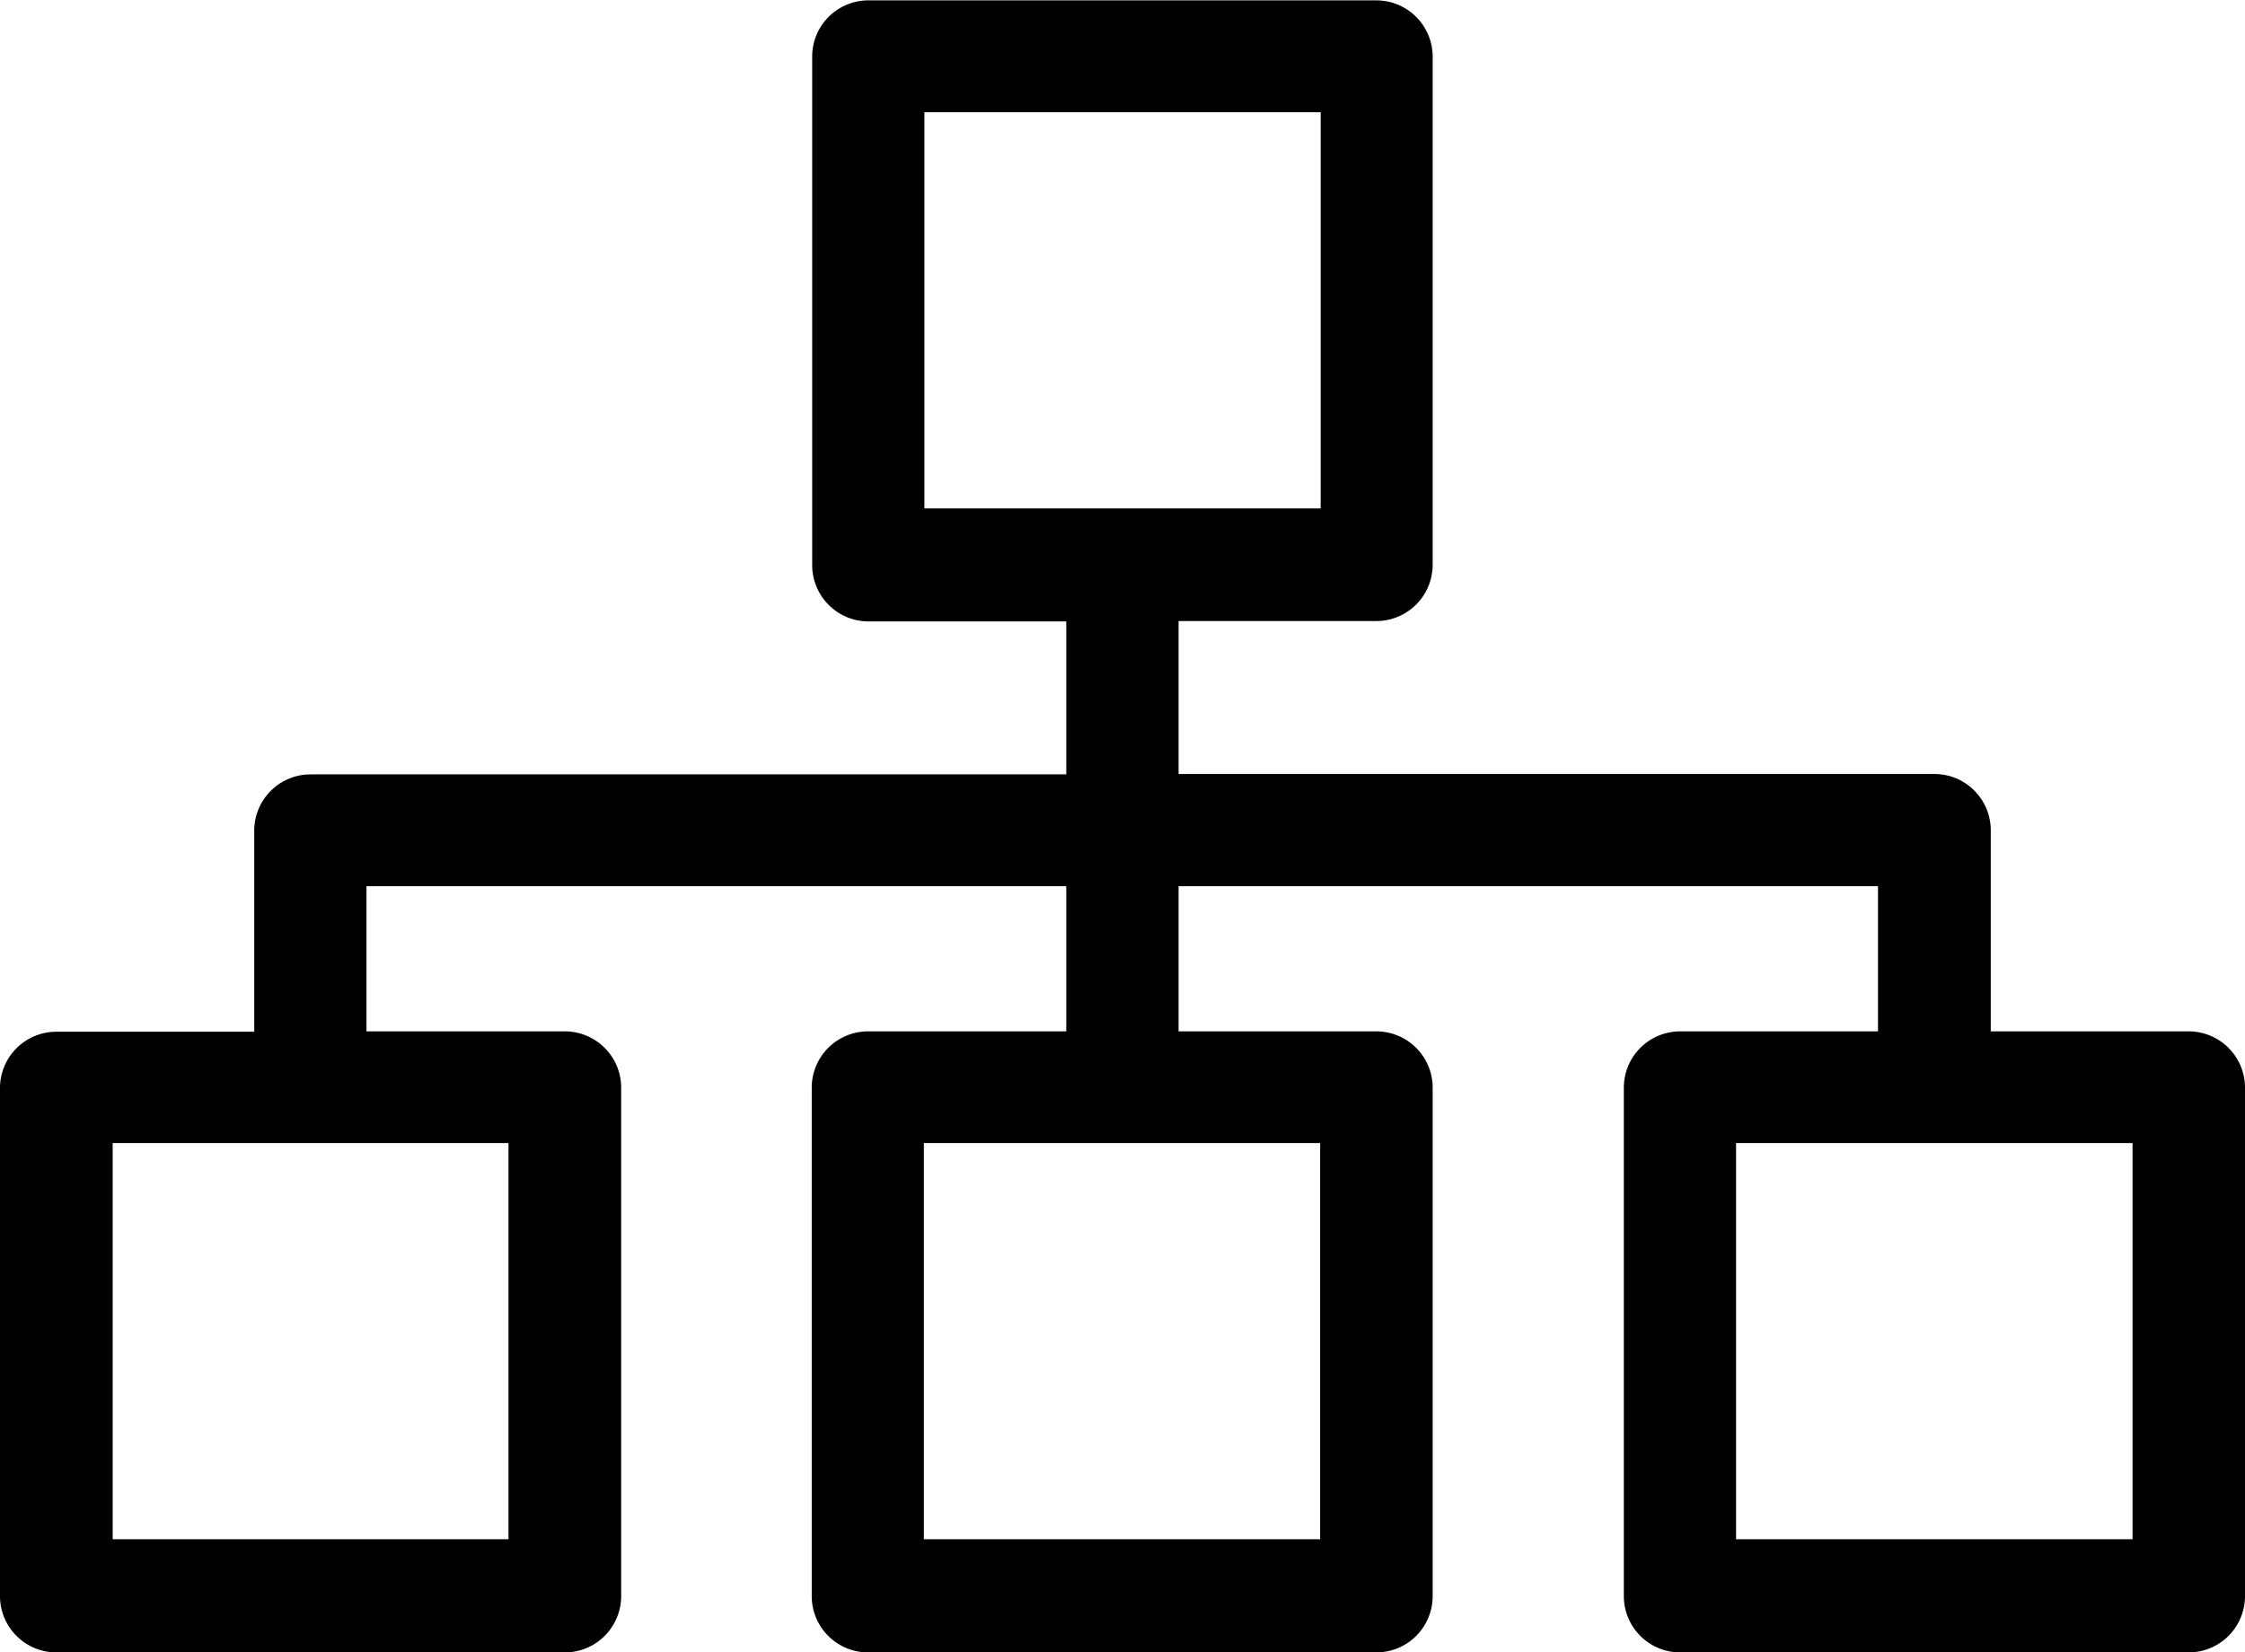<svg xmlns="http://www.w3.org/2000/svg" viewBox="0 0 29.687 21.854">
  <g transform="translate(0 -64.65)">
    <g transform="translate(0 64.65)">
      <path d="M10.74,65.4v6.724a.745.745,0,0,0,.745.745H14.1v2.023H4.107a.745.745,0,0,0-.745.745v2.659H.745A.745.745,0,0,0,0,79.036V85.76a.745.745,0,0,0,.745.745H7.469a.745.745,0,0,0,.745-.745V79.036a.745.745,0,0,0-.745-.745H4.846v-1.92H14.1v1.92H11.479a.745.745,0,0,0-.745.745V85.76a.745.745,0,0,0,.745.745H18.2a.745.745,0,0,0,.745-.745V79.036a.745.745,0,0,0-.745-.745H15.585v-1.92h9.249v1.92H22.218a.745.745,0,0,0-.745.745V85.76a.745.745,0,0,0,.745.745h6.724a.745.745,0,0,0,.745-.745V79.036a.745.745,0,0,0-.745-.745H26.325V75.632a.745.745,0,0,0-.745-.745H15.585V72.864H18.2a.745.745,0,0,0,.745-.745V65.4a.745.745,0,0,0-.745-.745H11.479A.743.743,0,0,0,10.74,65.4ZM6.724,85.008H1.49v-5.24H6.724Zm10.733,0h-5.24v-5.24h5.24Zm10.733,0H22.957v-5.24H28.2v5.24ZM12.224,66.134h5.24v5.24h-5.24v-5.24Z" transform="translate(0 -64.65)"/>
    </g>
  </g>
</svg>
